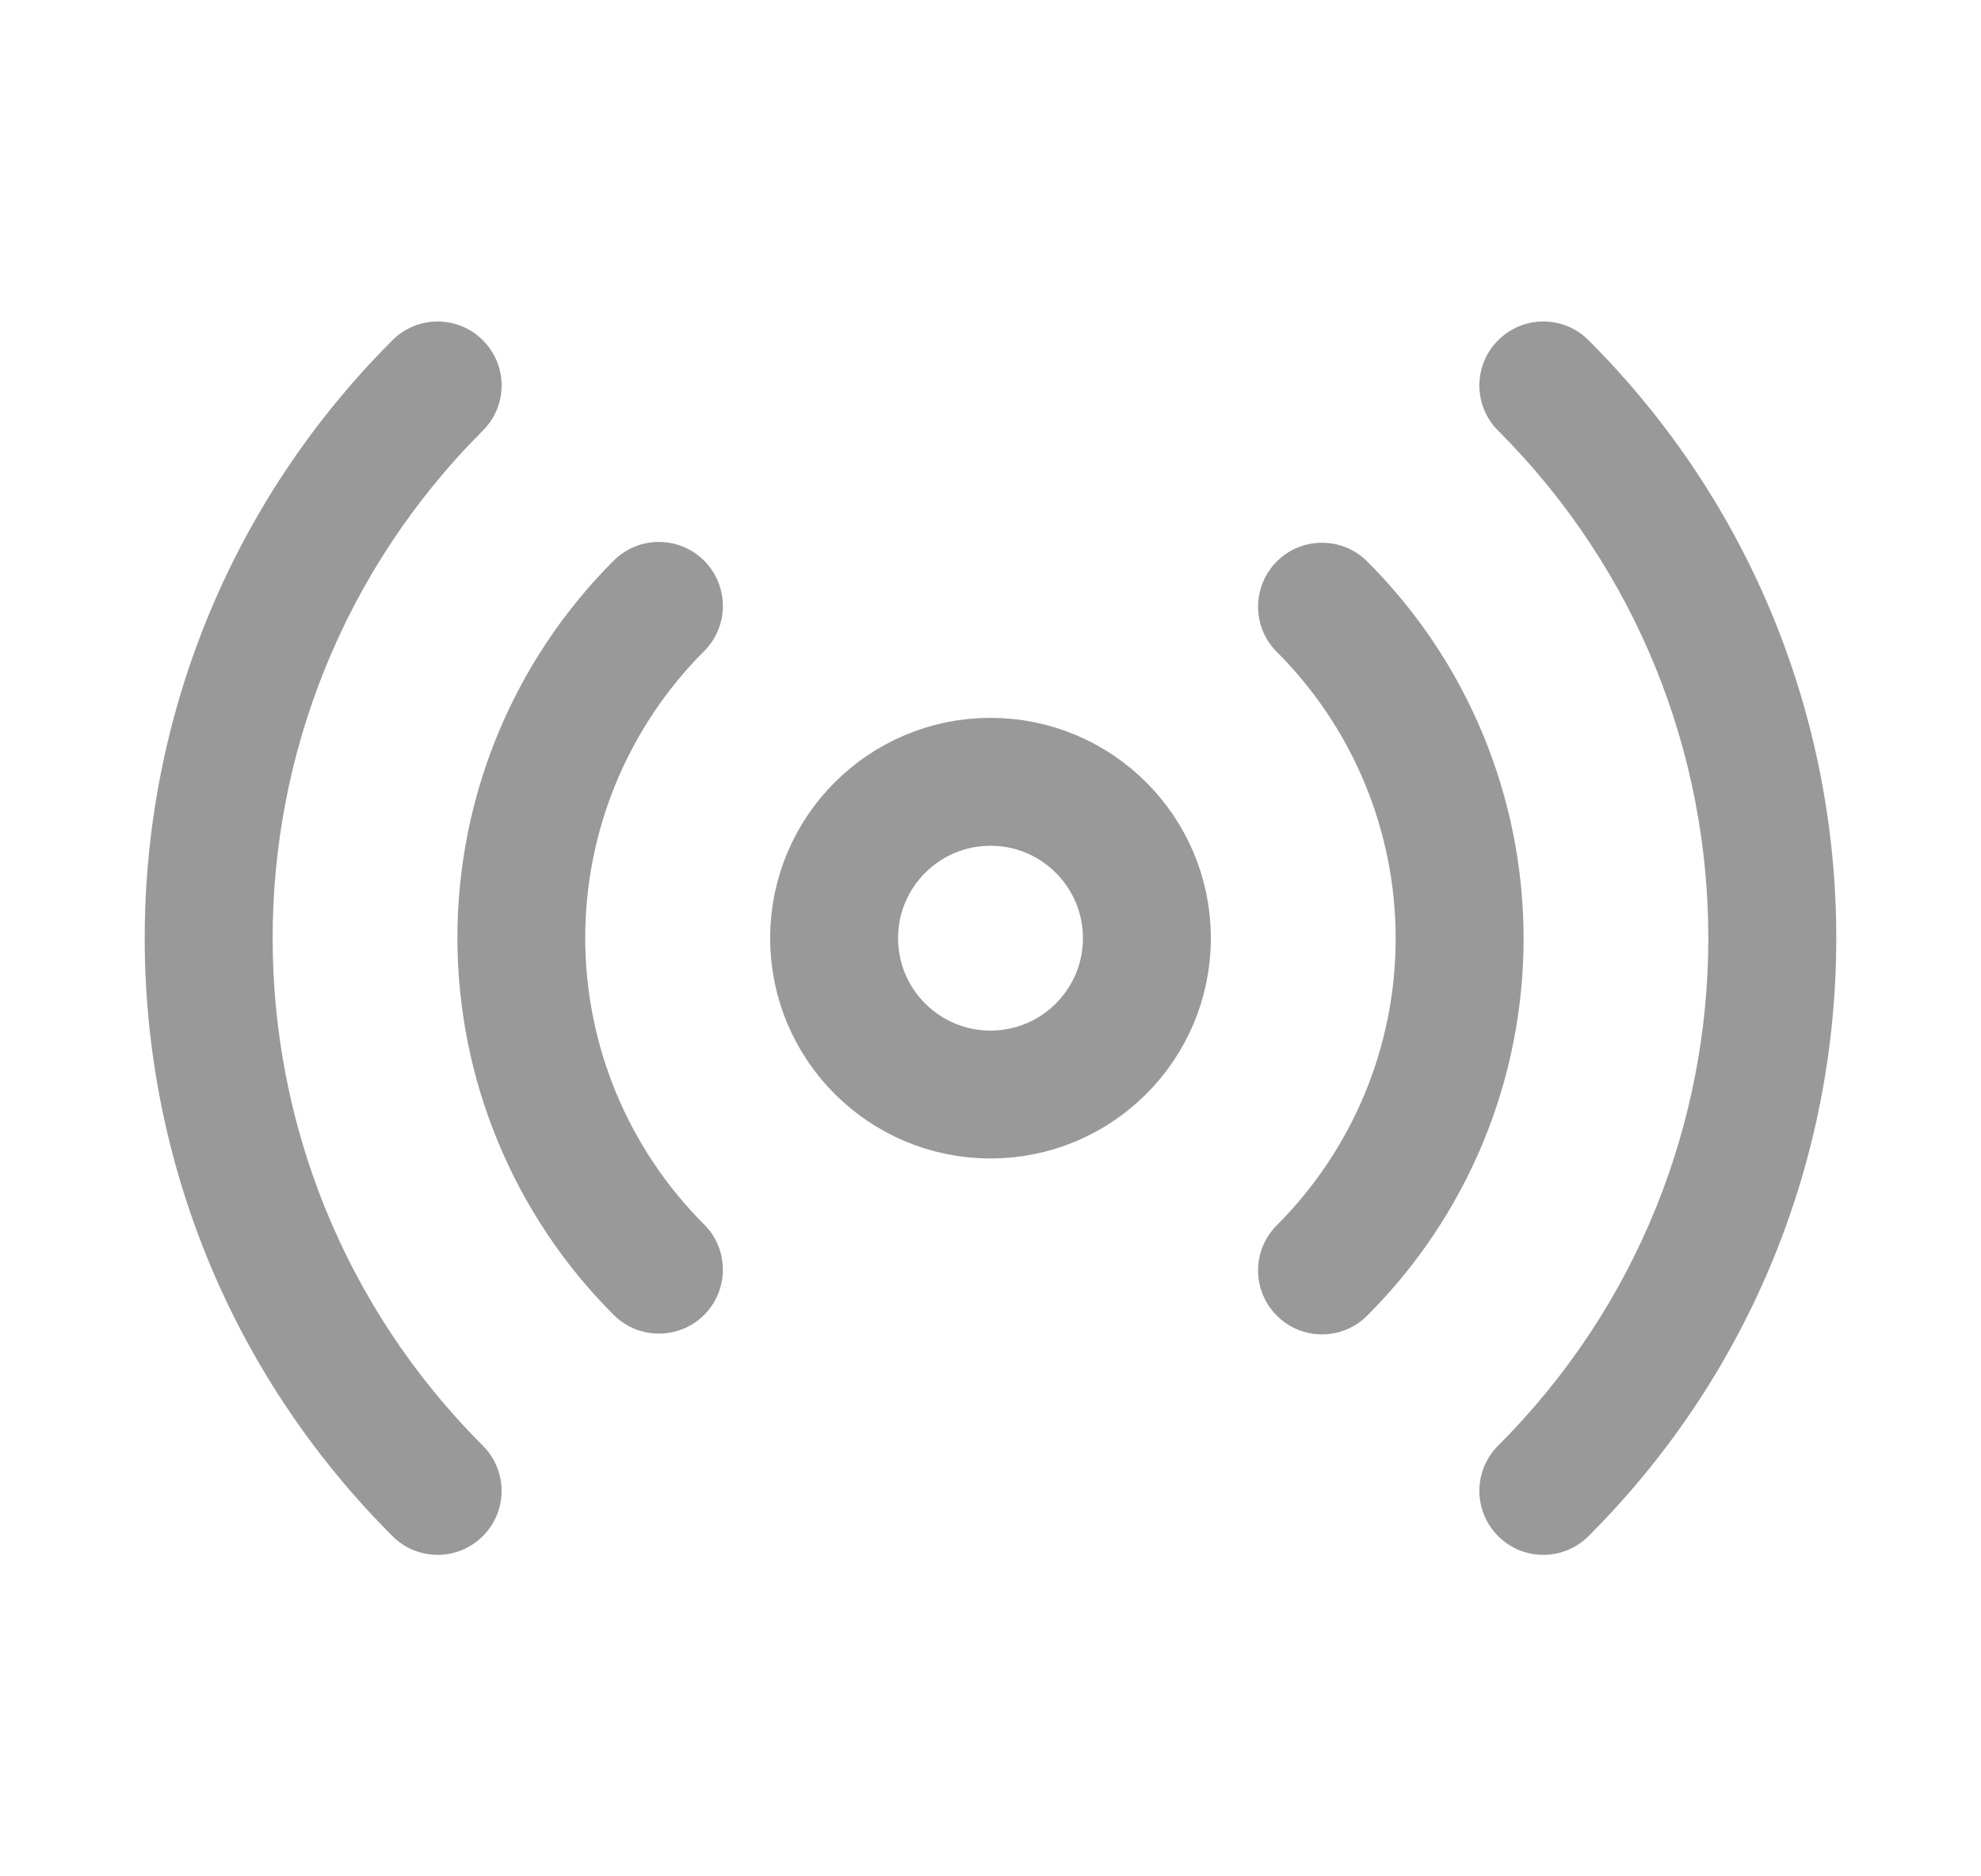 <svg width="19" height="18" viewBox="0 0 19 18" fill="none" xmlns="http://www.w3.org/2000/svg">
<path fill-rule="evenodd" clip-rule="evenodd" d="M9.5 10.5C10.328 10.5 11 9.828 11 9C11 8.172 10.328 7.5 9.5 7.5C8.672 7.5 8 8.172 8 9C8 9.828 8.672 10.5 9.5 10.5Z" stroke="#999999" stroke-width="1.227" stroke-linecap="round" stroke-linejoin="round"/>
<path d="M13.113 5.386C12.874 5.147 12.485 5.147 12.246 5.386C12.006 5.626 12.007 6.015 12.246 6.254L13.113 5.386ZM12.246 11.754C12.007 11.993 12.006 12.381 12.246 12.621C12.485 12.861 12.874 12.861 13.113 12.621L12.246 11.754ZM5.886 12.614C6.126 12.854 6.514 12.853 6.754 12.614C6.993 12.374 6.993 11.985 6.753 11.746L5.886 12.614ZM6.753 6.247C6.993 6.007 6.993 5.619 6.754 5.379C6.514 5.139 6.126 5.139 5.886 5.378L6.753 6.247ZM15.236 3.264C14.997 3.024 14.608 3.024 14.369 3.264C14.129 3.503 14.129 3.892 14.368 4.131L15.236 3.264ZM14.368 13.869C14.129 14.108 14.129 14.497 14.369 14.736C14.608 14.976 14.997 14.976 15.236 14.736L14.368 13.869ZM3.764 14.736C4.003 14.976 4.391 14.976 4.631 14.736C4.871 14.497 4.871 14.108 4.631 13.869L3.764 14.736ZM4.631 4.131C4.871 3.892 4.871 3.503 4.631 3.264C4.391 3.024 4.003 3.024 3.764 3.264L4.631 4.131ZM12.246 6.254C12.976 6.983 13.386 7.972 13.386 9.004H14.613C14.613 7.647 14.074 6.345 13.113 5.386L12.246 6.254ZM13.386 9.004C13.386 10.035 12.976 11.024 12.246 11.754L13.113 12.621C14.074 11.662 14.613 10.361 14.613 9.004H13.386ZM6.753 11.746C6.024 11.017 5.613 10.028 5.613 8.996H4.387C4.387 10.353 4.926 11.655 5.886 12.614L6.753 11.746ZM5.613 8.996C5.613 7.965 6.024 6.976 6.753 6.247L5.886 5.378C4.926 6.338 4.387 7.639 4.387 8.996H5.613ZM14.368 4.131C17.057 6.82 17.057 11.18 14.368 13.869L15.236 14.736C18.404 11.568 18.404 6.432 15.236 3.264L14.368 4.131ZM4.631 13.869C1.943 11.18 1.943 6.82 4.631 4.131L3.764 3.264C0.596 6.432 0.596 11.568 3.764 14.736L4.631 13.869Z" fill="#999999"/>
</svg>
